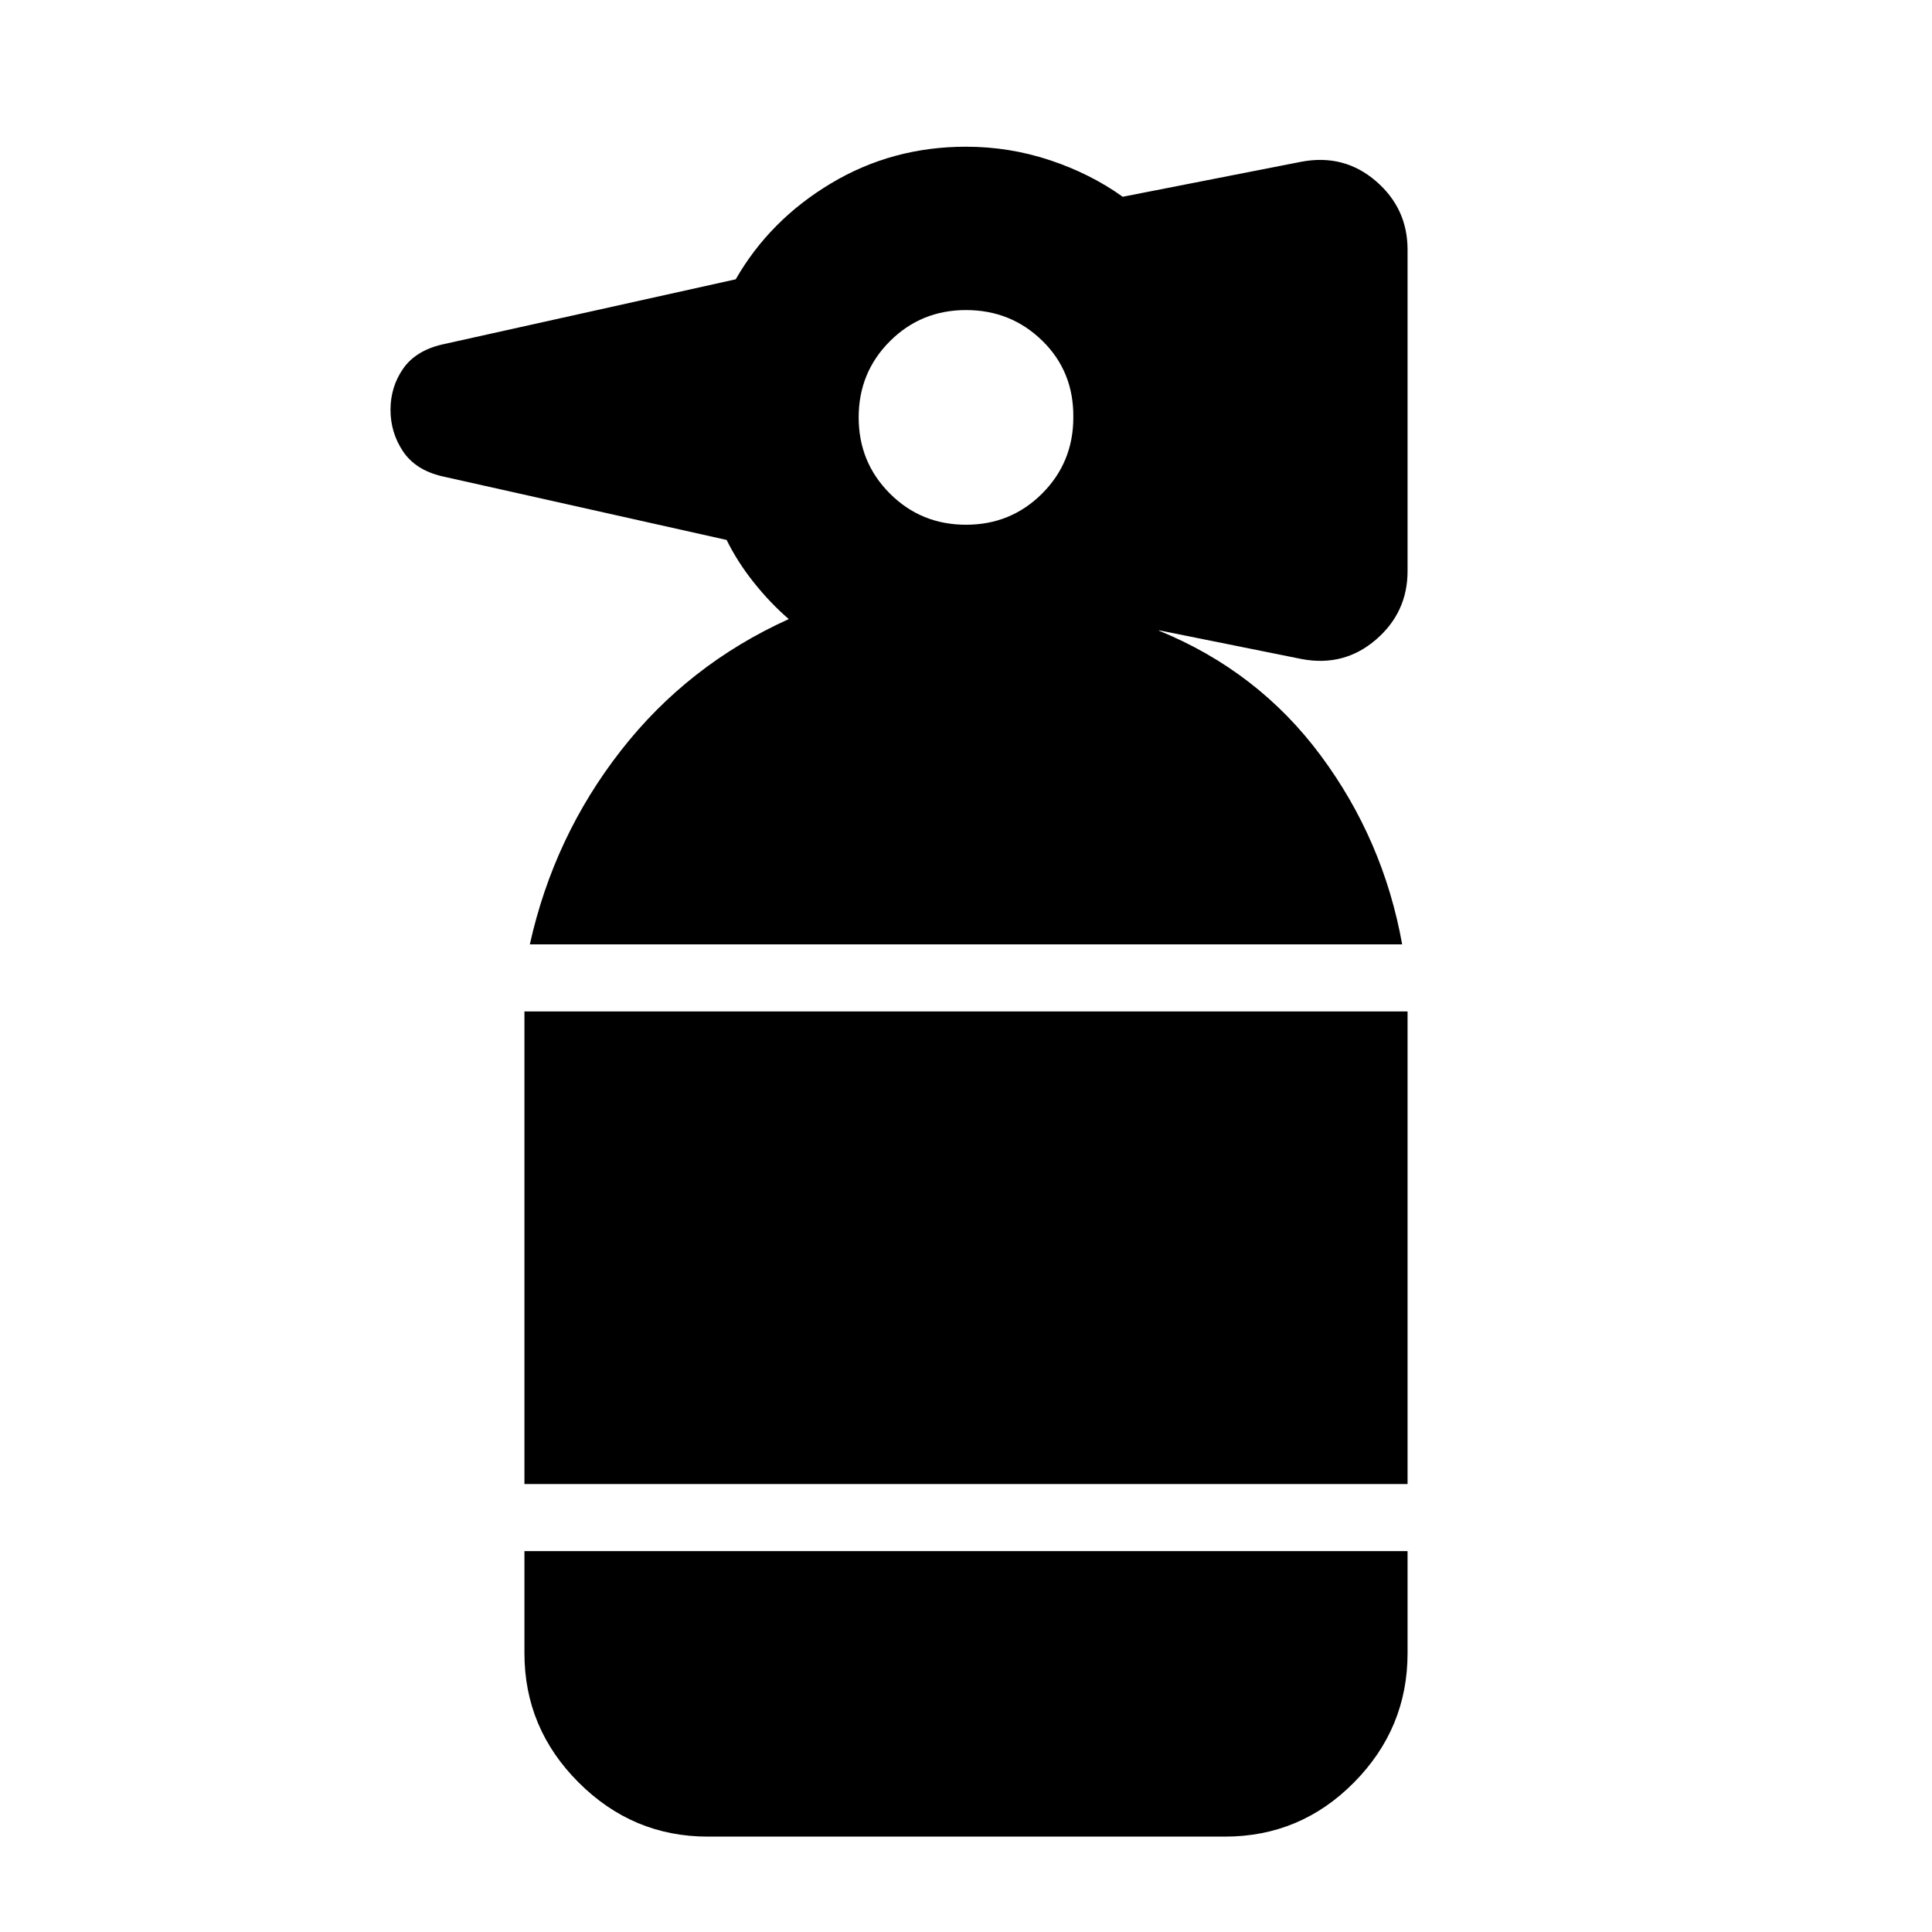 <svg xmlns="http://www.w3.org/2000/svg" height="40" viewBox="0 -960 960 960" width="40"><path d="M351.71-47.4q-37.31 0-64.21-26.91-26.91-26.9-26.91-64.21v-50.74h438.82v50.74q0 37.31-26.61 64.21-26.61 26.91-64.13 26.91H351.71Zm-91.12-175.19v-234.82h438.82v234.82H260.59Zm2.68-268.15q11.89-53.54 45.21-96.25t83.45-65.39q-9.25-8-17.4-18.23-8.14-10.23-13.47-21.09l-141.47-31.66q-13.2-3.13-19.37-12.42-6.18-9.28-6.18-20.58 0-11.31 6.18-20.31 6.17-9 19.37-12.13l145.99-32.42q16.86-29.39 47.29-47.64Q443.3-887.1 480-887.1q21.57 0 41.74 6.71 20.17 6.72 36.12 18.16l88.97-17.44q21.08-3.9 36.83 9.64 15.75 13.54 15.75 34.1v159.7q0 20.56-15.75 34.1-15.75 13.53-36.69 9.64l-70.69-14.24h.28H575.61q49.45 20.13 80.63 62.12 31.18 41.99 40.49 93.87H263.27ZM480-699.26q22.33 0 37.83-15.5t15.5-37.84q.24-22.76-15.38-38.05-15.62-15.28-37.95-15.28-22.33 0-37.83 15.5t-15.5 37.83q0 22.34 15.5 37.84 15.5 15.5 37.83 15.5Z"/></svg>